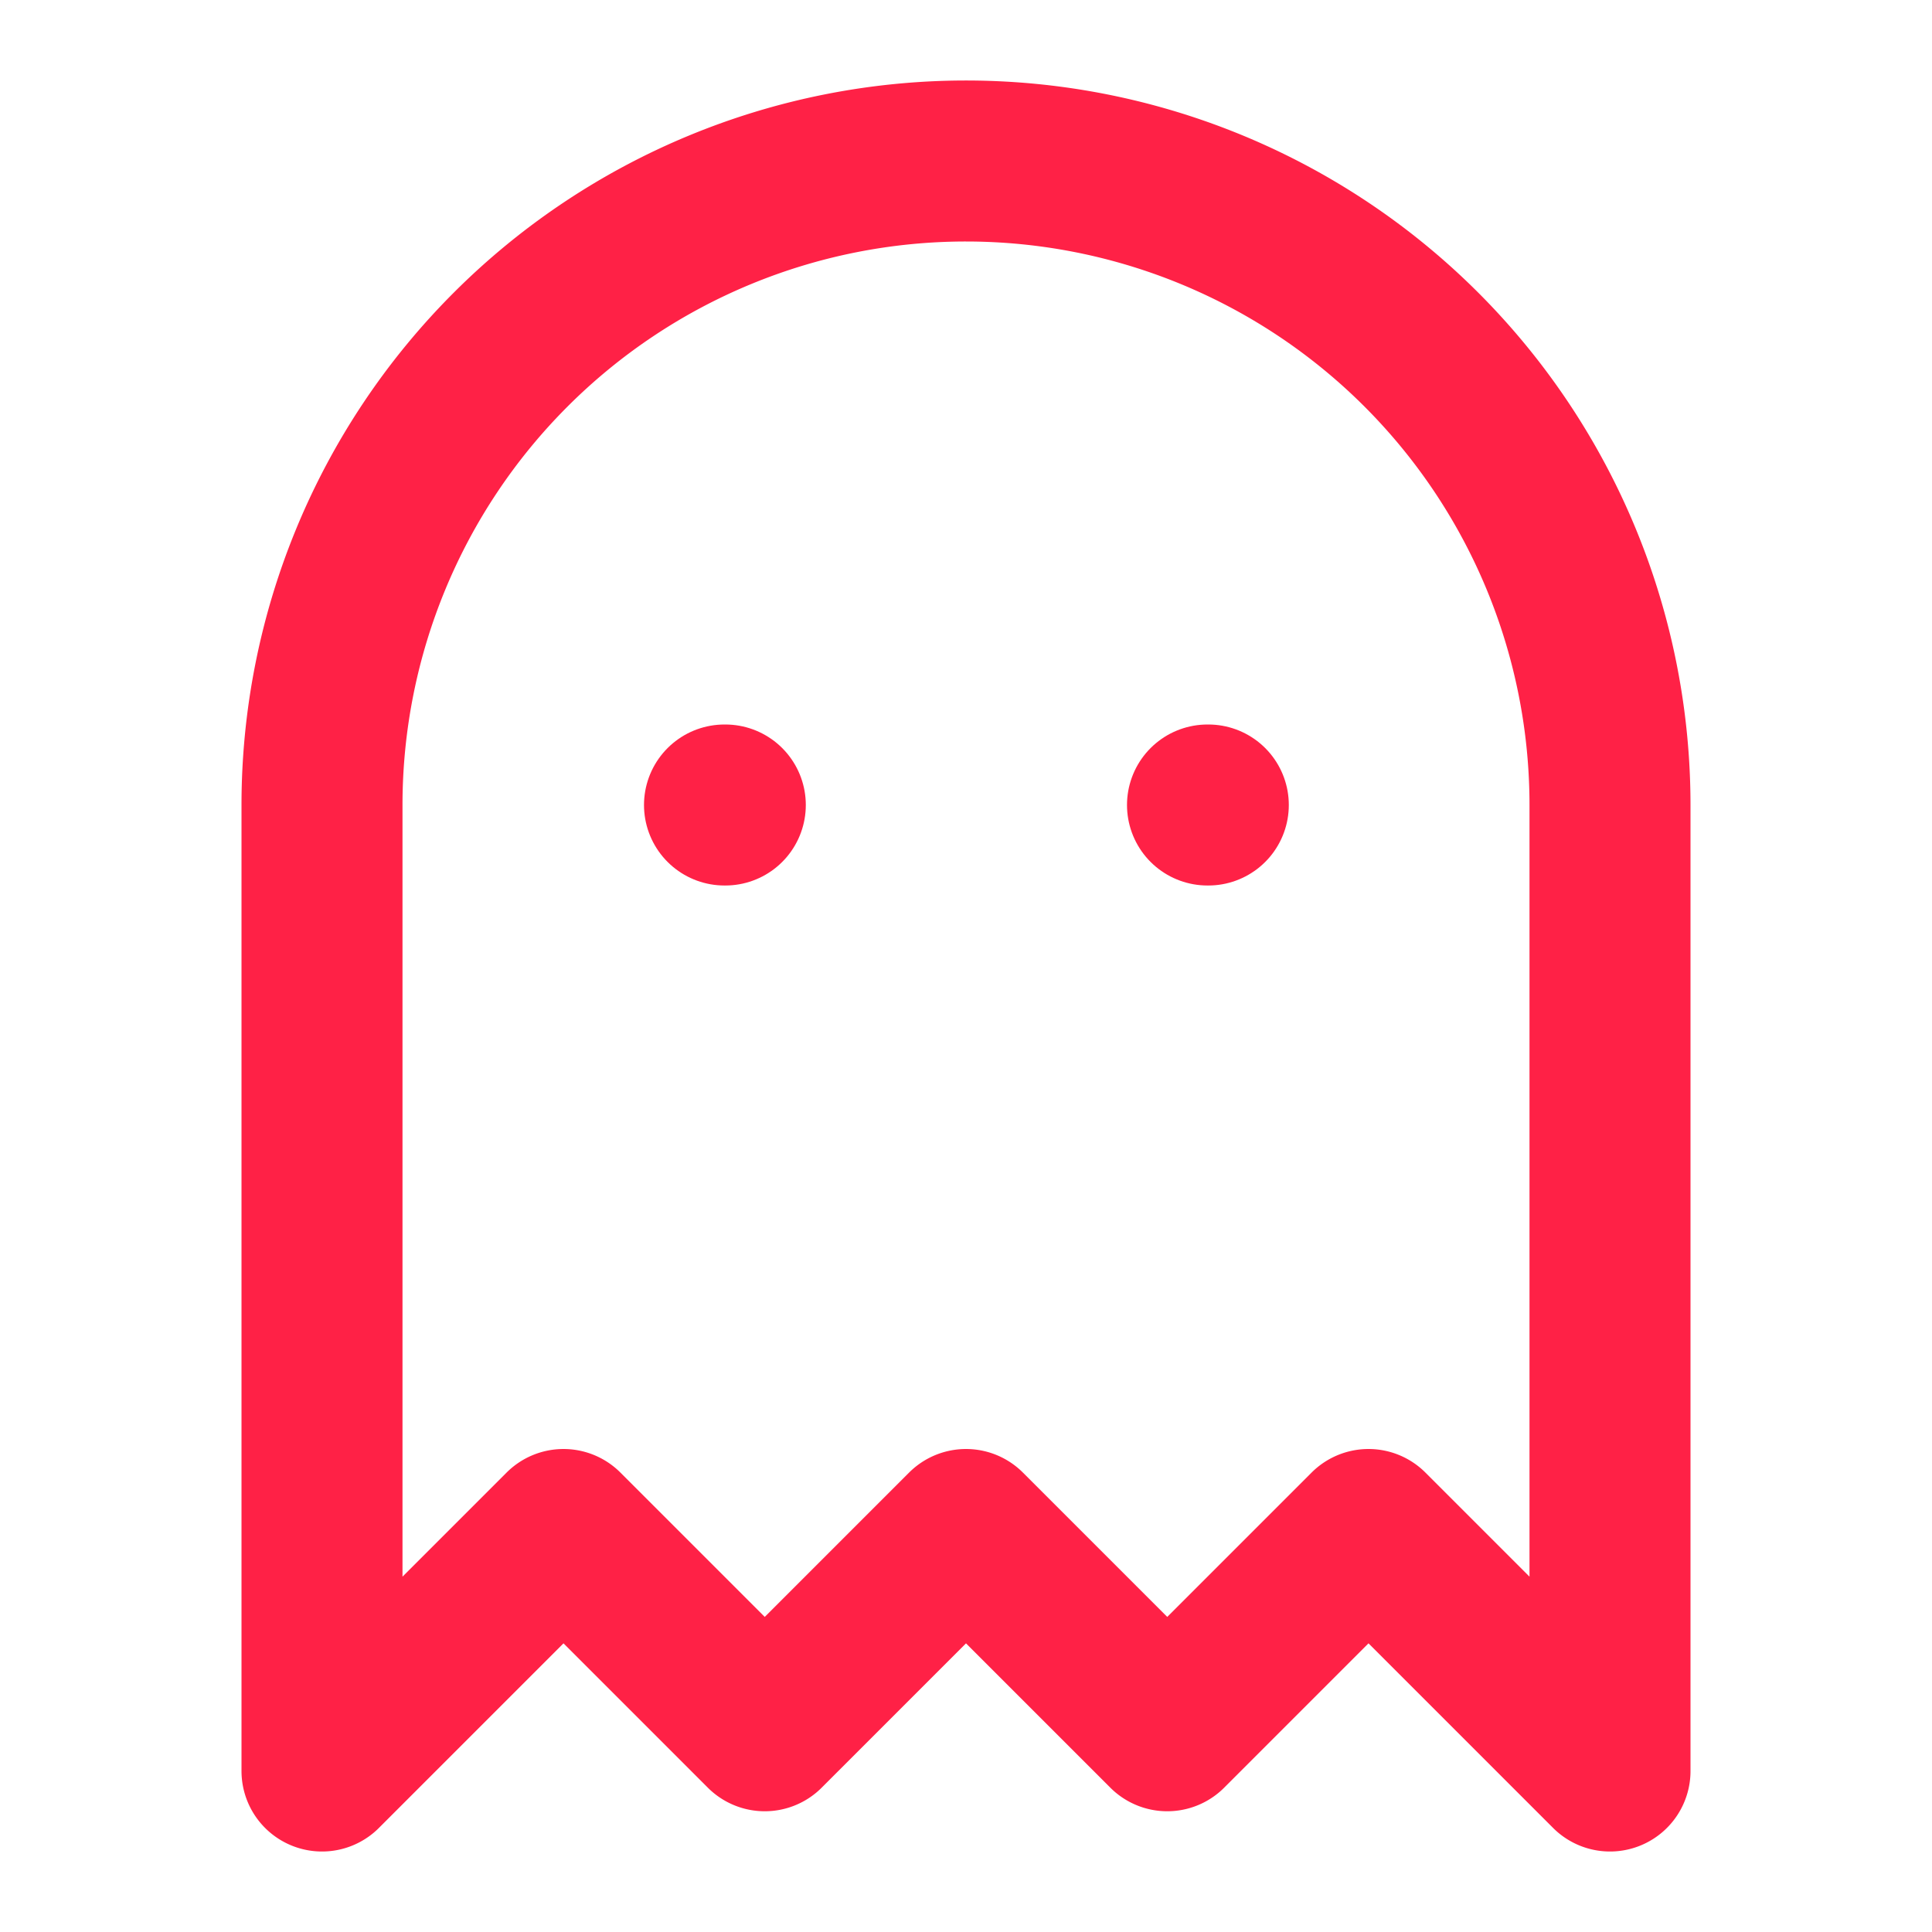<svg xmlns="http://www.w3.org/2000/svg" width="24" height="24" viewBox="0 0 24 24" fill="none" stroke="#ff2146" stroke-width="2" stroke-linecap="round" stroke-linejoin="round" class="lucide lucide-ghost"><path d="M9 10h.01"/><path d="M15 10h.01"/><path d="M12 2a8 8 0 0 0-8 8v12l3-3 2.5 2.5L12 19l2.5 2.5L17 19l3 3V10a8 8 0 0 0-8-8z"/></svg>